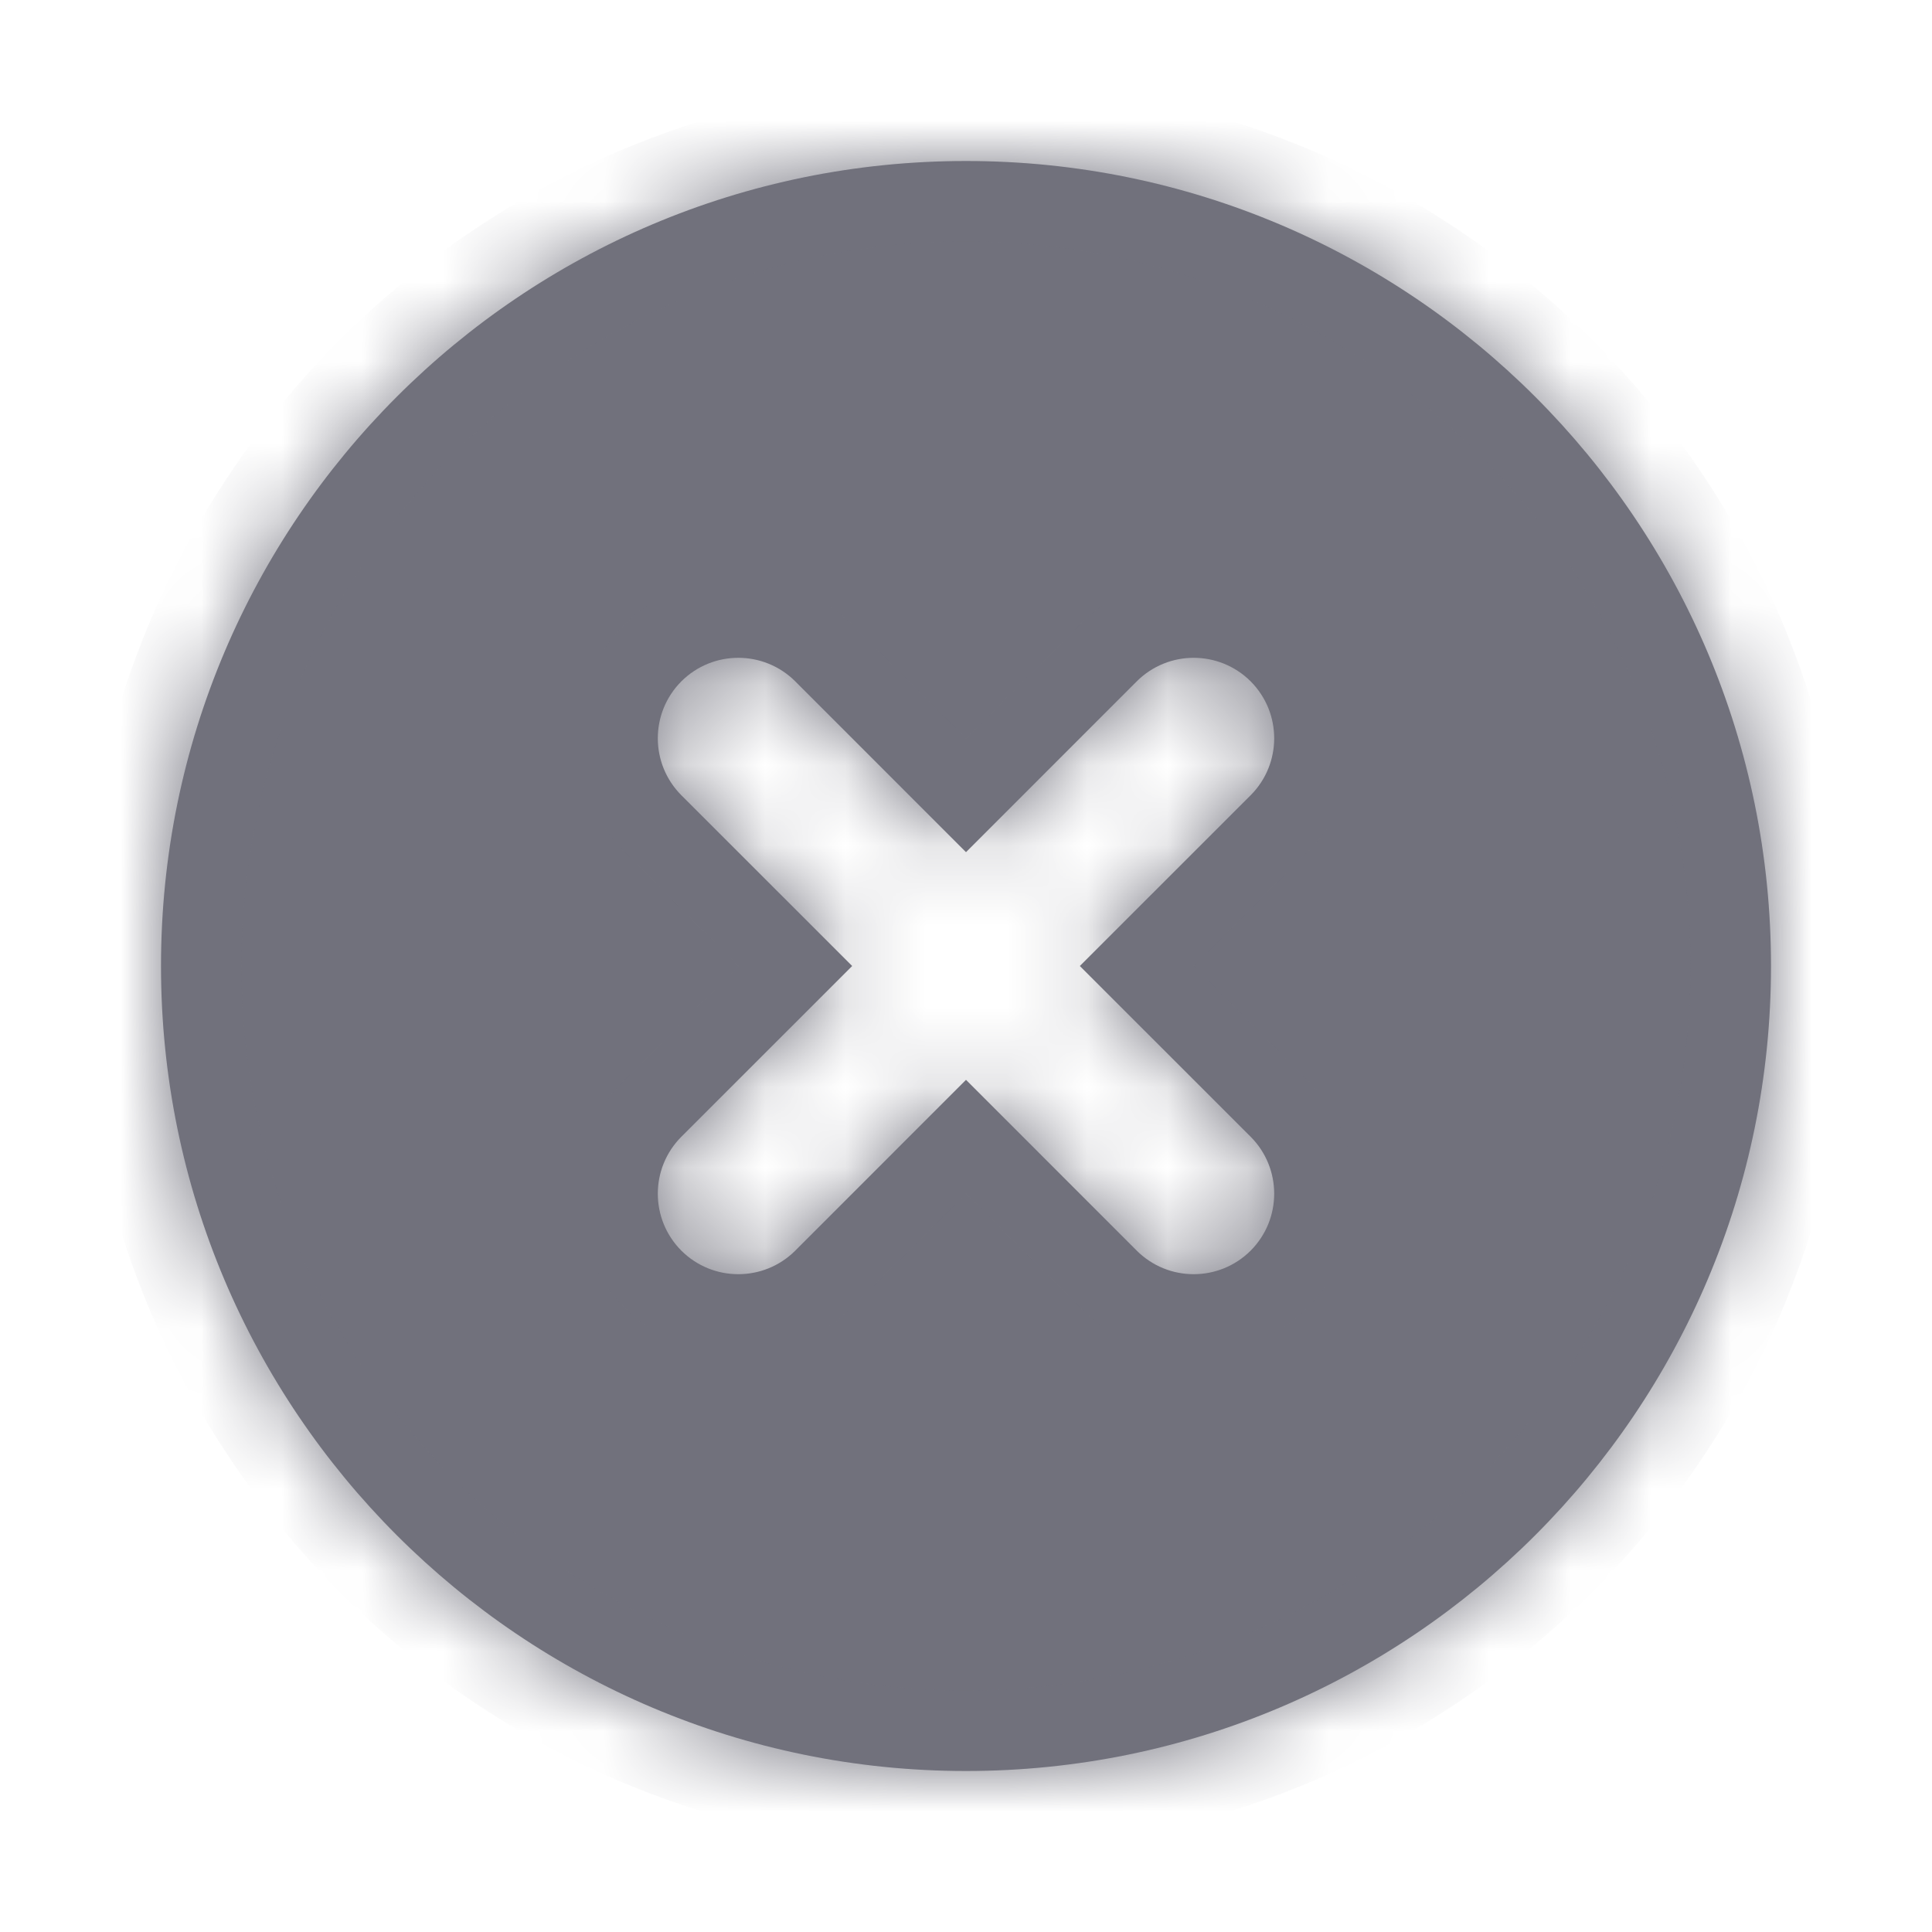 <svg width="24" height="24" viewBox="0 0 24 24" fill="none" xmlns="http://www.w3.org/2000/svg">
<mask id="path-1-inside-1_88_9845" fill="white">
<path fill-rule="evenodd" clip-rule="evenodd" d="M22 12C22 17.523 17.523 22 12 22C6.477 22 2 17.523 2 12C2 6.477 6.477 2 12 2C17.523 2 22 6.477 22 12ZM15.536 14.121C15.926 14.512 15.926 15.145 15.536 15.536C15.145 15.926 14.512 15.926 14.121 15.536L12 13.414L9.879 15.536C9.488 15.926 8.855 15.926 8.464 15.536C8.074 15.145 8.074 14.512 8.464 14.121L10.586 12L8.464 9.879C8.074 9.488 8.074 8.855 8.464 8.464C8.855 8.074 9.488 8.074 9.879 8.464L12 10.586L14.121 8.464C14.512 8.074 15.145 8.074 15.536 8.464C15.926 8.855 15.926 9.488 15.536 9.879L13.414 12L15.536 14.121Z"/>
</mask>
<path fill-rule="evenodd" clip-rule="evenodd" d="M22 12C22 17.523 17.523 22 12 22C6.477 22 2 17.523 2 12C2 6.477 6.477 2 12 2C17.523 2 22 6.477 22 12ZM15.536 14.121C15.926 14.512 15.926 15.145 15.536 15.536C15.145 15.926 14.512 15.926 14.121 15.536L12 13.414L9.879 15.536C9.488 15.926 8.855 15.926 8.464 15.536C8.074 15.145 8.074 14.512 8.464 14.121L10.586 12L8.464 9.879C8.074 9.488 8.074 8.855 8.464 8.464C8.855 8.074 9.488 8.074 9.879 8.464L12 10.586L14.121 8.464C14.512 8.074 15.145 8.074 15.536 8.464C15.926 8.855 15.926 9.488 15.536 9.879L13.414 12L15.536 14.121Z" fill="#71717C"/>
<path d="M14.121 15.536L14.828 14.828L14.828 14.828L14.121 15.536ZM12 13.414L12.707 12.707L12 12L11.293 12.707L12 13.414ZM9.879 15.536L9.172 14.828H9.172L9.879 15.536ZM8.464 15.536L9.172 14.828L9.172 14.828L8.464 15.536ZM8.464 14.121L9.172 14.828L9.172 14.828L8.464 14.121ZM10.586 12L11.293 12.707L12 12L11.293 11.293L10.586 12ZM8.464 9.879L7.757 10.586L8.464 9.879ZM8.464 8.464L9.172 9.172L9.172 9.172L8.464 8.464ZM9.879 8.464L10.586 7.757L9.879 8.464ZM12 10.586L11.293 11.293L12 12L12.707 11.293L12 10.586ZM14.121 8.464L14.828 9.172L14.828 9.172L14.121 8.464ZM15.536 8.464L14.828 9.172L14.828 9.172L15.536 8.464ZM15.536 9.879L14.828 9.172L15.536 9.879ZM13.414 12L12.707 11.293L12 12L12.707 12.707L13.414 12ZM12 23C18.075 23 23 18.075 23 12H21C21 16.971 16.971 21 12 21V23ZM1 12C1 18.075 5.925 23 12 23V21C7.029 21 3 16.971 3 12H1ZM12 1C5.925 1 1 5.925 1 12H3C3 7.029 7.029 3 12 3V1ZM23 12C23 5.925 18.075 1 12 1V3C16.971 3 21 7.029 21 12H23ZM16.243 16.243C17.024 15.462 17.024 14.195 16.243 13.414L14.828 14.828L16.243 16.243ZM13.414 16.243C14.195 17.024 15.462 17.024 16.243 16.243L14.828 14.828V14.828L13.414 16.243ZM11.293 14.121L13.414 16.243L14.828 14.828L12.707 12.707L11.293 14.121ZM11.293 12.707L9.172 14.828L10.586 16.243L12.707 14.121L11.293 12.707ZM9.172 14.828L9.172 14.828L7.757 16.243C8.538 17.024 9.805 17.024 10.586 16.243L9.172 14.828ZM9.172 14.828V14.828L7.757 13.414C6.976 14.195 6.976 15.462 7.757 16.243L9.172 14.828ZM9.172 14.828L11.293 12.707L9.879 11.293L7.757 13.414L9.172 14.828ZM7.757 10.586L9.879 12.707L11.293 11.293L9.172 9.172L7.757 10.586ZM7.757 7.757C6.976 8.538 6.976 9.805 7.757 10.586L9.172 9.172H9.172L7.757 7.757ZM10.586 7.757C9.805 6.976 8.538 6.976 7.757 7.757L9.172 9.172H9.172L10.586 7.757ZM12.707 9.879L10.586 7.757L9.172 9.172L11.293 11.293L12.707 9.879ZM12.707 11.293L14.828 9.172L13.414 7.757L11.293 9.879L12.707 11.293ZM14.828 9.172H14.828L16.243 7.757C15.462 6.976 14.195 6.976 13.414 7.757L14.828 9.172ZM14.828 9.172V9.172L16.243 10.586C17.024 9.805 17.024 8.538 16.243 7.757L14.828 9.172ZM14.828 9.172L12.707 11.293L14.121 12.707L16.243 10.586L14.828 9.172ZM16.243 13.414L14.121 11.293L12.707 12.707L14.828 14.828L16.243 13.414Z" fill="#71717C" mask="url(#path-1-inside-1_88_9845)"/>
</svg>
